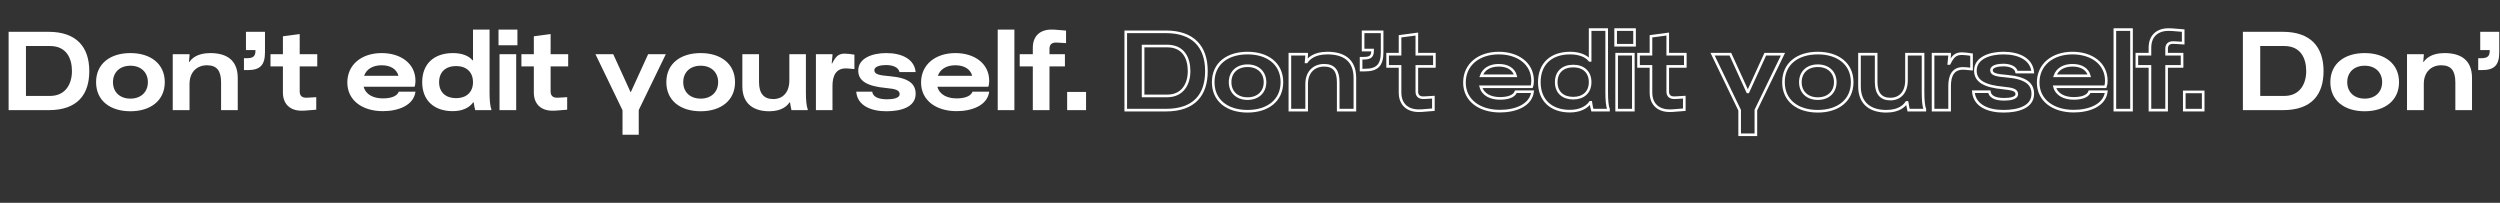 <svg width="1430" height="116" viewBox="0 0 1430 116" fill="none" xmlns="http://www.w3.org/2000/svg">
<rect x="0" y="0" width="1430" height="116" fill="#333333" stroke="none"/>
<path d="M27.84 18.2H4.928V63H27.84C44.48 63 51.072 53.912 51.072 40.664C51.072 26.648 43.456 18.2 27.84 18.2ZM28.608 54.872H14.848V26.328H28.608C37.888 26.328 41.152 33.176 41.152 40.664C41.152 48.088 37.44 54.872 28.608 54.872ZM74.605 63.64C86.061 63.64 94.253 57.56 94.253 47C94.253 36.44 86.061 30.36 74.605 30.36C63.021 30.36 54.957 36.44 54.957 47C54.957 57.56 63.021 63.64 74.605 63.64ZM74.605 56.408C68.461 56.408 64.621 52.568 64.621 47C64.621 41.432 68.461 37.592 74.605 37.592C80.685 37.592 84.589 41.432 84.589 47C84.589 52.568 80.685 56.408 74.605 56.408ZM120.248 30.36C112.504 30.36 109.496 33.752 108.344 35.416H108.088L108.408 31.704V31H98.808V63H108.408V48.024C108.408 41.048 112.824 37.336 118.392 37.336C124.024 37.336 126.456 40.472 126.456 47.064V63H135.992V44.632C135.992 34.008 129.208 30.36 120.248 30.36ZM140.69 18.2V28.632H146.13C146.13 31.896 145.298 33.304 141.01 33.304H139.538V40.088H141.714C148.69 40.088 151.57 37.336 151.57 29.912V18.2H140.69ZM171.426 52.376V37.976H181.474V31H171.426V19.48L161.826 20.76V31H154.722V37.976H161.826V52.952C161.826 59.544 165.986 63.448 172.834 63.32C173.218 63.32 173.73 63.32 174.562 63.256L180.898 62.744V55.576L176.674 55.832C176.034 55.896 175.458 55.896 175.266 55.896C172.514 55.96 171.426 54.488 171.426 52.376ZM218.957 56.28C213.901 56.28 209.229 54.296 208.013 49.624H237.133C237.453 48.792 237.645 47.512 237.645 46.232C237.645 36.248 229.133 30.36 218.317 30.36C206.861 30.36 198.669 36.952 198.669 47.192C198.669 57.304 207.117 63.576 219.021 63.576C227.661 63.576 236.621 60.376 237.645 52.44H228.109C226.957 55.448 222.797 56.28 218.957 56.28ZM218.317 37.336C223.373 37.336 226.893 39.512 227.917 43.352H208.269C209.613 39.576 213.133 37.336 218.317 37.336ZM280.028 52.888V16.92H270.555V34.52H270.299C268.251 31.96 264.283 30.36 259.099 30.36C248.283 30.36 241.499 36.504 241.499 47C241.499 57.432 248.283 63.576 258.971 63.576C264.411 63.576 268.443 61.656 270.683 58.52H270.939C271.195 60.376 271.515 61.848 271.835 63H281.051V62.296C280.347 60.888 280.028 57.112 280.028 52.888ZM260.891 56.152C254.939 56.152 251.163 52.76 251.163 47C251.163 41.176 254.939 37.784 260.891 37.784C266.715 37.784 270.555 41.176 270.555 47C270.555 52.76 266.715 56.152 260.891 56.152ZM285.15 25.88H295.966V16.92H285.15V25.88ZM295.262 63V31H285.726V63H295.262ZM314.951 52.376V37.976H324.999V31H314.951V19.48L305.351 20.76V31H298.247V37.976H305.351V52.952C305.351 59.544 309.511 63.448 316.359 63.32C316.743 63.32 317.255 63.32 318.087 63.256L324.423 62.744V55.576L320.199 55.832C319.559 55.896 318.983 55.896 318.791 55.896C316.039 55.96 314.951 54.488 314.951 52.376ZM380.851 31H370.739L360.883 52.568H360.627L350.771 31H340.595L356.083 63.064V77.08H365.363V62.936L380.851 31ZM400.797 63.64C412.253 63.64 420.445 57.56 420.445 47C420.445 36.44 412.253 30.36 400.797 30.36C389.213 30.36 381.149 36.44 381.149 47C381.149 57.56 389.213 63.64 400.797 63.64ZM400.797 56.408C394.653 56.408 390.813 52.568 390.813 47C390.813 41.432 394.653 37.592 400.797 37.592C406.877 37.592 410.781 41.432 410.781 47C410.781 52.568 406.877 56.408 400.797 56.408ZM460.978 52.888V31H451.506V45.976C451.506 52.952 447.666 56.664 442.29 56.664C436.978 56.664 434.162 53.528 434.162 46.936V31H424.626V49.368C424.626 59.992 431.794 63.64 439.986 63.64C447.538 63.64 450.482 60.248 451.57 58.584H451.89C452.146 60.376 452.466 61.848 452.722 63H462.002V62.296C461.298 60.888 460.978 57.112 460.978 52.888ZM485.969 30.872C484.881 30.744 483.857 30.68 483.281 30.68C479.441 30.68 478.033 32.344 475.985 36.312H475.729L476.177 31.704V31H466.705V63H476.177V49.176C476.177 43.544 478.033 39.128 483.793 39.128C483.985 39.128 484.369 39.128 485.265 39.192L488.721 39.512V31.256L485.969 30.872ZM514.533 41.24H523.749C523.045 33.816 515.877 30.36 506.981 30.36C499.173 30.36 490.917 33.112 490.917 40.408C490.917 46.616 496.549 49.368 506.789 50.328C512.229 50.84 514.597 51.544 514.597 53.848C514.597 56.28 510.437 56.792 507.493 56.792C504.229 56.792 499.493 56.28 498.917 52.44H489.765C490.405 60.504 498.341 63.64 506.981 63.64C515.365 63.64 523.749 61.272 523.749 53.656C523.749 48.024 519.909 44.568 509.157 43.608C502.501 43.096 500.133 42.392 500.133 40.152C500.133 37.784 504.165 37.208 506.853 37.208C509.989 37.208 513.829 38.104 514.533 41.24ZM547.133 56.28C542.077 56.28 537.405 54.296 536.189 49.624H565.309C565.629 48.792 565.821 47.512 565.821 46.232C565.821 36.248 557.309 30.36 546.493 30.36C535.037 30.36 526.845 36.952 526.845 47.192C526.845 57.304 535.293 63.576 547.197 63.576C555.837 63.576 564.797 60.376 565.821 52.44H556.285C555.133 55.448 550.973 56.28 547.133 56.28ZM546.493 37.336C551.549 37.336 555.069 39.512 556.093 43.352H536.445C537.789 39.576 541.309 37.336 546.493 37.336ZM580.231 63V16.92H570.695V63H580.231ZM604.144 24.344C604.336 24.344 604.912 24.344 605.616 24.408L609.776 24.664V17.496L603.504 16.984C602.608 16.92 602.096 16.92 601.712 16.92C594.864 16.792 590.768 20.696 590.768 27.288V31H583.28V37.976H590.768V63H600.304V37.976H609.136V31H600.304V27.864C600.304 25.752 601.392 24.28 604.144 24.344ZM610.408 63H621.224V52.568H610.408V63Z" fill="white"/>
<path d="M666.84 18.2H643.928V63H666.84C683.48 63 690.072 53.912 690.072 40.664C690.072 26.648 682.456 18.2 666.84 18.2ZM667.608 54.872H653.848V26.328H667.608C676.888 26.328 680.152 33.176 680.152 40.664C680.152 48.088 676.44 54.872 667.608 54.872Z" stroke="white" stroke-width="1.5"/>
<path d="M713.605 63.64C725.061 63.64 733.253 57.56 733.253 47C733.253 36.44 725.061 30.36 713.605 30.36C702.021 30.36 693.957 36.44 693.957 47C693.957 57.56 702.021 63.64 713.605 63.64ZM713.605 56.408C707.461 56.408 703.621 52.568 703.621 47C703.621 41.432 707.461 37.592 713.605 37.592C719.685 37.592 723.589 41.432 723.589 47C723.589 52.568 719.685 56.408 713.605 56.408Z" stroke="white" stroke-width="1.5"/>
<path d="M759.248 30.36C751.504 30.36 748.496 33.752 747.344 35.416H747.088L747.408 31.704V31H737.808V63H747.408V48.024C747.408 41.048 751.824 37.336 757.392 37.336C763.024 37.336 765.456 40.472 765.456 47.064V63H774.992V44.632C774.992 34.008 768.208 30.36 759.248 30.36Z" stroke="white" stroke-width="1.5"/>
<path d="M779.69 18.2V28.632H785.13C785.13 31.896 784.298 33.304 780.01 33.304H778.538V40.088H780.714C787.69 40.088 790.57 37.336 790.57 29.912V18.2H779.69Z" stroke="white" stroke-width="1.5"/>
<path d="M810.426 52.376V37.976H820.474V31H810.426V19.48L800.826 20.76V31H793.722V37.976H800.826V52.952C800.826 59.544 804.986 63.448 811.834 63.32C812.218 63.32 812.73 63.32 813.562 63.256L819.898 62.744V55.576L815.674 55.832C815.034 55.896 814.458 55.896 814.266 55.896C811.514 55.96 810.426 54.488 810.426 52.376Z" stroke="white" stroke-width="1.5"/>
<path d="M857.957 56.28C852.901 56.28 848.229 54.296 847.013 49.624H876.133C876.453 48.792 876.645 47.512 876.645 46.232C876.645 36.248 868.133 30.36 857.317 30.36C845.861 30.36 837.669 36.952 837.669 47.192C837.669 57.304 846.117 63.576 858.021 63.576C866.661 63.576 875.621 60.376 876.645 52.44H867.109C865.957 55.448 861.797 56.28 857.957 56.28ZM857.317 37.336C862.373 37.336 865.893 39.512 866.917 43.352H847.269C848.613 39.576 852.133 37.336 857.317 37.336Z" stroke="white" stroke-width="1.5"/>
<path d="M919.027 52.888V16.92H909.555V34.52H909.299C907.251 31.96 903.283 30.36 898.099 30.36C887.283 30.36 880.499 36.504 880.499 47C880.499 57.432 887.283 63.576 897.971 63.576C903.411 63.576 907.443 61.656 909.683 58.52H909.939C910.195 60.376 910.515 61.848 910.835 63H920.051V62.296C919.347 60.888 919.027 57.112 919.027 52.888ZM899.891 56.152C893.939 56.152 890.163 52.76 890.163 47C890.163 41.176 893.939 37.784 899.891 37.784C905.715 37.784 909.555 41.176 909.555 47C909.555 52.76 905.715 56.152 899.891 56.152Z" stroke="white" stroke-width="1.5"/>
<path d="M924.149 25.88H934.965V16.92H924.149V25.88ZM934.261 63V31H924.725V63H934.261Z" stroke="white" stroke-width="1.5"/>
<path d="M953.951 52.376V37.976H963.999V31H953.951V19.48L944.351 20.76V31H937.247V37.976H944.351V52.952C944.351 59.544 948.511 63.448 955.359 63.32C955.743 63.32 956.255 63.32 957.087 63.256L963.423 62.744V55.576L959.199 55.832C958.559 55.896 957.983 55.896 957.791 55.896C955.039 55.96 953.951 54.488 953.951 52.376Z" stroke="white" stroke-width="1.5"/>
<path d="M1019.85 31H1009.74L999.882 52.568H999.626L989.77 31H979.594L995.082 63.064V77.08H1004.36V62.936L1019.85 31Z" stroke="white" stroke-width="1.5"/>
<path d="M1039.8 63.64C1051.25 63.64 1059.45 57.56 1059.45 47C1059.45 36.44 1051.25 30.36 1039.8 30.36C1028.21 30.36 1020.15 36.44 1020.15 47C1020.15 57.56 1028.21 63.64 1039.8 63.64ZM1039.8 56.408C1033.65 56.408 1029.81 52.568 1029.81 47C1029.81 41.432 1033.65 37.592 1039.8 37.592C1045.88 37.592 1049.78 41.432 1049.78 47C1049.78 52.568 1045.88 56.408 1039.8 56.408Z" stroke="white" stroke-width="1.5"/>
<path d="M1099.98 52.888V31H1090.51V45.976C1090.51 52.952 1086.67 56.664 1081.29 56.664C1075.98 56.664 1073.16 53.528 1073.16 46.936V31H1063.63V49.368C1063.63 59.992 1070.79 63.64 1078.99 63.64C1086.54 63.64 1089.48 60.248 1090.57 58.584H1090.89C1091.15 60.376 1091.47 61.848 1091.72 63H1101V62.296C1100.3 60.888 1099.98 57.112 1099.98 52.888Z" stroke="white" stroke-width="1.5"/>
<path d="M1124.97 30.872C1123.88 30.744 1122.86 30.68 1122.28 30.68C1118.44 30.68 1117.03 32.344 1114.99 36.312H1114.73L1115.18 31.704V31H1105.71V63H1115.18V49.176C1115.18 43.544 1117.03 39.128 1122.79 39.128C1122.99 39.128 1123.37 39.128 1124.27 39.192L1127.72 39.512V31.256L1124.97 30.872Z" stroke="white" stroke-width="1.5"/>
<path d="M1153.53 41.24H1162.75C1162.04 33.816 1154.88 30.36 1145.98 30.36C1138.17 30.36 1129.92 33.112 1129.92 40.408C1129.92 46.616 1135.55 49.368 1145.79 50.328C1151.23 50.84 1153.6 51.544 1153.6 53.848C1153.6 56.28 1149.44 56.792 1146.49 56.792C1143.23 56.792 1138.49 56.28 1137.92 52.44H1128.76C1129.4 60.504 1137.34 63.64 1145.98 63.64C1154.36 63.64 1162.75 61.272 1162.75 53.656C1162.75 48.024 1158.91 44.568 1148.16 43.608C1141.5 43.096 1139.13 42.392 1139.13 40.152C1139.13 37.784 1143.16 37.208 1145.85 37.208C1148.99 37.208 1152.83 38.104 1153.53 41.24Z" stroke="white" stroke-width="1.5"/>
<path d="M1186.13 56.28C1181.08 56.28 1176.4 54.296 1175.19 49.624H1204.31C1204.63 48.792 1204.82 47.512 1204.82 46.232C1204.82 36.248 1196.31 30.36 1185.49 30.36C1174.04 30.36 1165.84 36.952 1165.84 47.192C1165.84 57.304 1174.29 63.576 1186.2 63.576C1194.84 63.576 1203.8 60.376 1204.82 52.44H1195.28C1194.13 55.448 1189.97 56.28 1186.13 56.28ZM1185.49 37.336C1190.55 37.336 1194.07 39.512 1195.09 43.352H1175.44C1176.79 39.576 1180.31 37.336 1185.49 37.336Z" stroke="white" stroke-width="1.5"/>
<path d="M1219.23 63V16.92H1209.7V63H1219.23Z" stroke="white" stroke-width="1.5"/>
<path d="M1243.14 24.344C1243.34 24.344 1243.91 24.344 1244.62 24.408L1248.78 24.664V17.496L1242.5 16.984C1241.61 16.92 1241.1 16.92 1240.71 16.92C1233.86 16.792 1229.77 20.696 1229.77 27.288V31H1222.28V37.976H1229.77V63H1239.3V37.976H1248.14V31H1239.3V27.864C1239.3 25.752 1240.39 24.28 1243.14 24.344Z" stroke="white" stroke-width="1.5"/>
<path d="M1249.41 63H1260.22V52.568H1249.41V63Z" stroke="white" stroke-width="1.5"/>
<path d="M1305.84 18.2H1282.93V63H1305.84C1322.48 63 1329.07 53.912 1329.07 40.664C1329.07 26.648 1321.46 18.2 1305.84 18.2ZM1306.61 54.872H1292.85V26.328H1306.61C1315.89 26.328 1319.15 33.176 1319.15 40.664C1319.15 48.088 1315.44 54.872 1306.61 54.872ZM1352.61 63.64C1364.06 63.64 1372.25 57.56 1372.25 47C1372.25 36.44 1364.06 30.36 1352.61 30.36C1341.02 30.36 1332.96 36.44 1332.96 47C1332.96 57.56 1341.02 63.64 1352.61 63.64ZM1352.61 56.408C1346.46 56.408 1342.62 52.568 1342.62 47C1342.62 41.432 1346.46 37.592 1352.61 37.592C1358.69 37.592 1362.59 41.432 1362.59 47C1362.59 52.568 1358.69 56.408 1352.61 56.408ZM1398.25 30.36C1390.5 30.36 1387.5 33.752 1386.34 35.416H1386.09L1386.41 31.704V31H1376.81V63H1386.41V48.024C1386.41 41.048 1390.82 37.336 1396.39 37.336C1402.02 37.336 1404.46 40.472 1404.46 47.064V63H1413.99V44.632C1413.99 34.008 1407.21 30.36 1398.25 30.36ZM1418.69 18.2V28.632H1424.13C1424.13 31.896 1423.3 33.304 1419.01 33.304H1417.54V40.088H1419.71C1426.69 40.088 1429.57 37.336 1429.57 29.912V18.2H1418.69ZM1449.43 52.376V37.976H1459.47V31H1449.43V19.48L1439.83 20.76V31H1432.72V37.976H1439.83V52.952C1439.83 59.544 1443.99 63.448 1450.83 63.32C1451.22 63.32 1451.73 63.32 1452.56 63.256L1458.9 62.744V55.576L1454.67 55.832C1454.03 55.896 1453.46 55.896 1453.27 55.896C1450.51 55.96 1449.43 54.488 1449.43 52.376ZM1496.96 56.28C1491.9 56.28 1487.23 54.296 1486.01 49.624H1515.13C1515.45 48.792 1515.65 47.512 1515.65 46.232C1515.65 36.248 1507.13 30.36 1496.32 30.36C1484.86 30.36 1476.67 36.952 1476.67 47.192C1476.67 57.304 1485.12 63.576 1497.02 63.576C1505.66 63.576 1514.62 60.376 1515.65 52.44H1506.11C1504.96 55.448 1500.8 56.28 1496.96 56.28ZM1496.32 37.336C1501.37 37.336 1504.89 39.512 1505.92 43.352H1486.27C1487.61 39.576 1491.13 37.336 1496.32 37.336ZM1558.03 52.888V16.92H1548.56V34.52H1548.3C1546.25 31.96 1542.28 30.36 1537.1 30.36C1526.28 30.36 1519.5 36.504 1519.5 47C1519.5 57.432 1526.28 63.576 1536.97 63.576C1542.41 63.576 1546.44 61.656 1548.68 58.52H1548.94C1549.2 60.376 1549.52 61.848 1549.84 63H1559.05V62.296C1558.35 60.888 1558.03 57.112 1558.03 52.888ZM1538.89 56.152C1532.94 56.152 1529.16 52.76 1529.16 47C1529.16 41.176 1532.94 37.784 1538.89 37.784C1544.72 37.784 1548.56 41.176 1548.56 47C1548.56 52.76 1544.72 56.152 1538.89 56.152ZM1563.15 25.88H1573.97V16.92H1563.15V25.88ZM1573.26 63V31H1563.73V63H1573.26ZM1592.95 52.376V37.976H1603V31H1592.95V19.48L1583.35 20.76V31H1576.25V37.976H1583.35V52.952C1583.35 59.544 1587.51 63.448 1594.36 63.32C1594.74 63.32 1595.26 63.32 1596.09 63.256L1602.42 62.744V55.576L1598.2 55.832C1597.56 55.896 1596.98 55.896 1596.79 55.896C1594.04 55.96 1592.95 54.488 1592.95 52.376ZM1658.85 31H1648.74L1638.88 52.568H1638.63L1628.77 31H1618.59L1634.08 63.064V77.08H1643.36V62.936L1658.85 31ZM1678.8 63.64C1690.25 63.64 1698.45 57.56 1698.45 47C1698.45 36.44 1690.25 30.36 1678.8 30.36C1667.21 30.36 1659.15 36.44 1659.15 47C1659.15 57.56 1667.21 63.64 1678.8 63.64ZM1678.8 56.408C1672.65 56.408 1668.81 52.568 1668.81 47C1668.81 41.432 1672.65 37.592 1678.8 37.592C1684.88 37.592 1688.78 41.432 1688.78 47C1688.78 52.568 1684.88 56.408 1678.8 56.408ZM1738.98 52.888V31H1729.51V45.976C1729.51 52.952 1725.67 56.664 1720.29 56.664C1714.98 56.664 1712.16 53.528 1712.16 46.936V31H1702.63V49.368C1702.63 59.992 1709.79 63.64 1717.99 63.64C1725.54 63.64 1728.48 60.248 1729.57 58.584H1729.89C1730.15 60.376 1730.47 61.848 1730.72 63H1740V62.296C1739.3 60.888 1738.98 57.112 1738.98 52.888ZM1763.97 30.872C1762.88 30.744 1761.86 30.68 1761.28 30.68C1757.44 30.68 1756.03 32.344 1753.99 36.312H1753.73L1754.18 31.704V31H1744.71V63H1754.18V49.176C1754.18 43.544 1756.03 39.128 1761.79 39.128C1761.99 39.128 1762.37 39.128 1763.27 39.192L1766.72 39.512V31.256L1763.97 30.872ZM1792.53 41.24H1801.75C1801.04 33.816 1793.88 30.36 1784.98 30.36C1777.17 30.36 1768.92 33.112 1768.92 40.408C1768.92 46.616 1774.55 49.368 1784.79 50.328C1790.23 50.84 1792.6 51.544 1792.6 53.848C1792.6 56.28 1788.44 56.792 1785.49 56.792C1782.23 56.792 1777.49 56.28 1776.92 52.44H1767.76C1768.4 60.504 1776.34 63.64 1784.98 63.64C1793.36 63.64 1801.75 61.272 1801.75 53.656C1801.75 48.024 1797.91 44.568 1787.16 43.608C1780.5 43.096 1778.13 42.392 1778.13 40.152C1778.13 37.784 1782.16 37.208 1784.85 37.208C1787.99 37.208 1791.83 38.104 1792.53 41.24ZM1825.13 56.28C1820.08 56.28 1815.4 54.296 1814.19 49.624H1843.31C1843.63 48.792 1843.82 47.512 1843.82 46.232C1843.82 36.248 1835.31 30.36 1824.49 30.36C1813.04 30.36 1804.84 36.952 1804.84 47.192C1804.84 57.304 1813.29 63.576 1825.2 63.576C1833.84 63.576 1842.8 60.376 1843.82 52.44H1834.28C1833.13 55.448 1828.97 56.28 1825.13 56.28ZM1824.49 37.336C1829.55 37.336 1833.07 39.512 1834.09 43.352H1814.44C1815.79 39.576 1819.31 37.336 1824.49 37.336ZM1858.23 63V16.92H1848.7V63H1858.23ZM1882.14 24.344C1882.34 24.344 1882.91 24.344 1883.62 24.408L1887.78 24.664V17.496L1881.5 16.984C1880.61 16.92 1880.1 16.92 1879.71 16.92C1872.86 16.792 1868.77 20.696 1868.77 27.288V31H1861.28V37.976H1868.77V63H1878.3V37.976H1887.14V31H1878.3V27.864C1878.3 25.752 1879.39 24.28 1882.14 24.344ZM1888.41 63H1899.22V52.568H1888.41V63Z" fill="white"/>
</svg>
